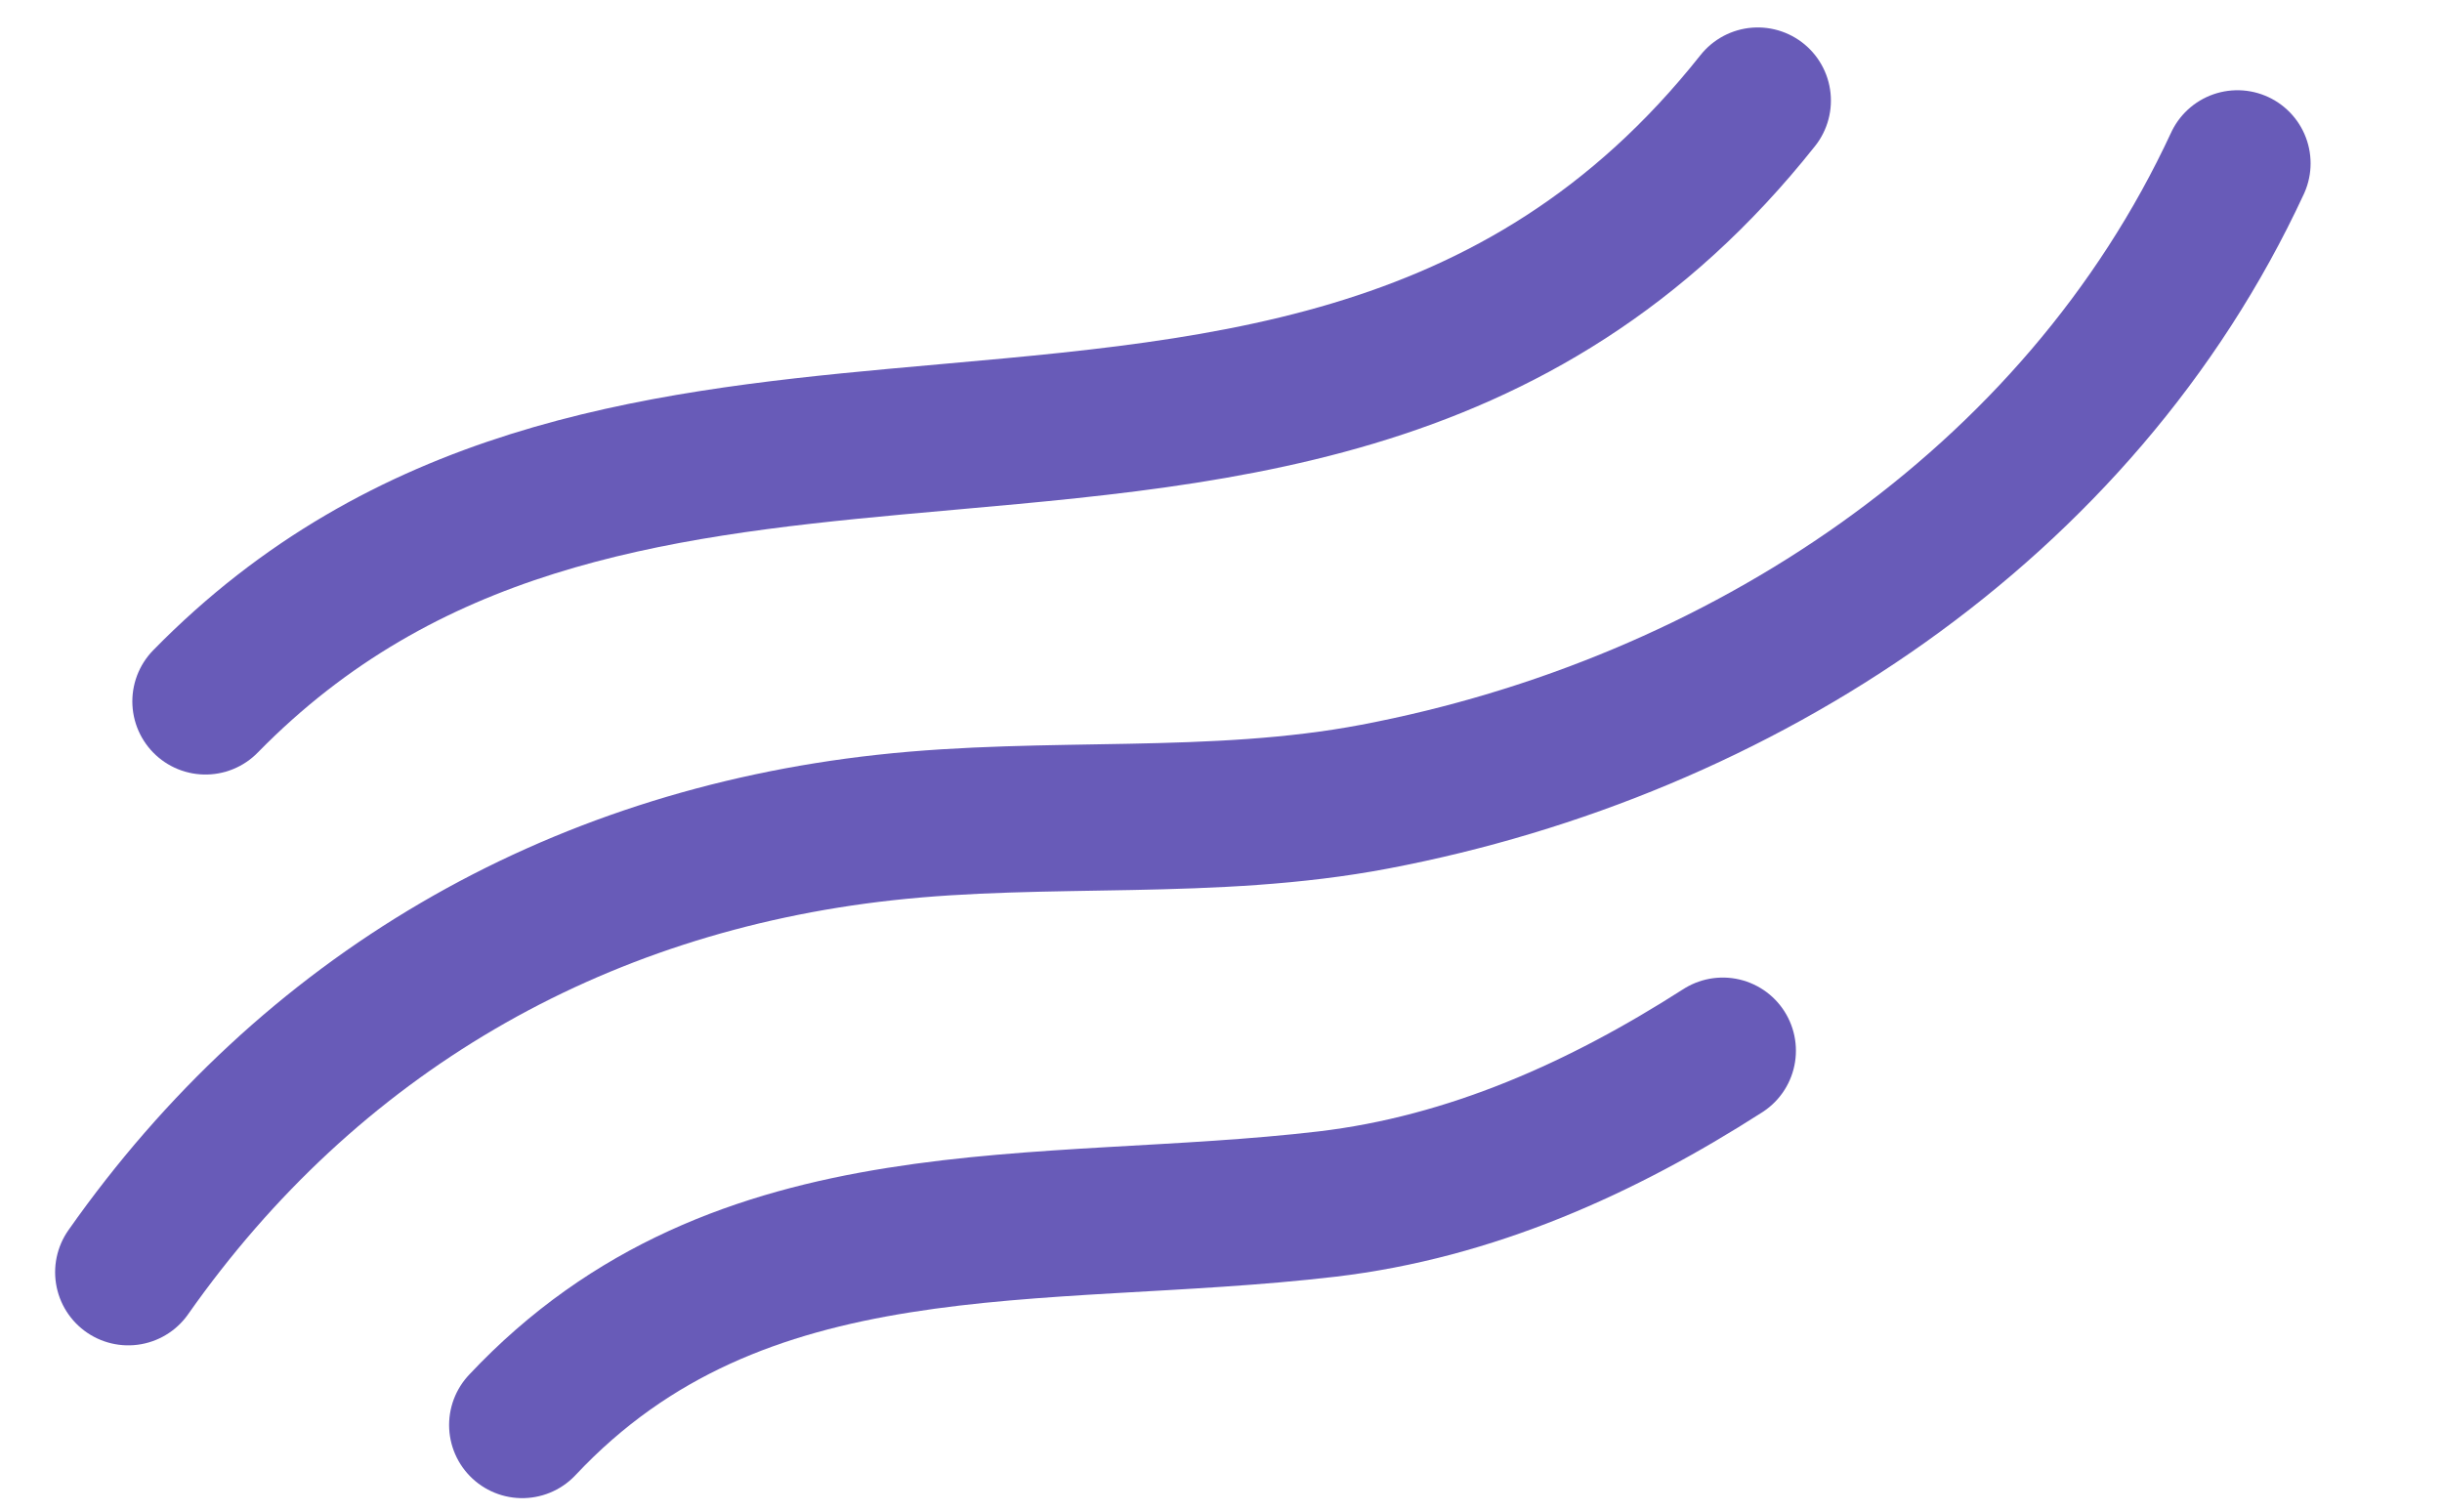 <svg width="21" height="13" viewBox="0 0 21 13" fill="none" xmlns="http://www.w3.org/2000/svg">
<path d="M1.767 6.032C3.478 4.285 5.576 3.994 7.703 3.798C10.359 3.553 13.061 3.457 15.116 0.865" stroke="#685BB8" stroke-width="1.258" stroke-miterlimit="1.5" stroke-linecap="round" stroke-linejoin="round"/>
<path d="M1.103 10.941C2.662 8.723 4.93 7.412 7.608 7.117C9.009 6.962 10.431 7.116 11.823 6.851C14.96 6.255 17.875 4.35 19.241 1.405" stroke="#685BB8" stroke-width="1.258" stroke-miterlimit="1.5" stroke-linecap="round" stroke-linejoin="round"/>
<path d="M14.815 9.036C13.776 9.702 12.649 10.209 11.411 10.355C8.945 10.644 6.363 10.26 4.491 12.255" stroke="#685BB8" stroke-width="1.258" stroke-miterlimit="1.5" stroke-linecap="round" stroke-linejoin="round"/>
</svg>
